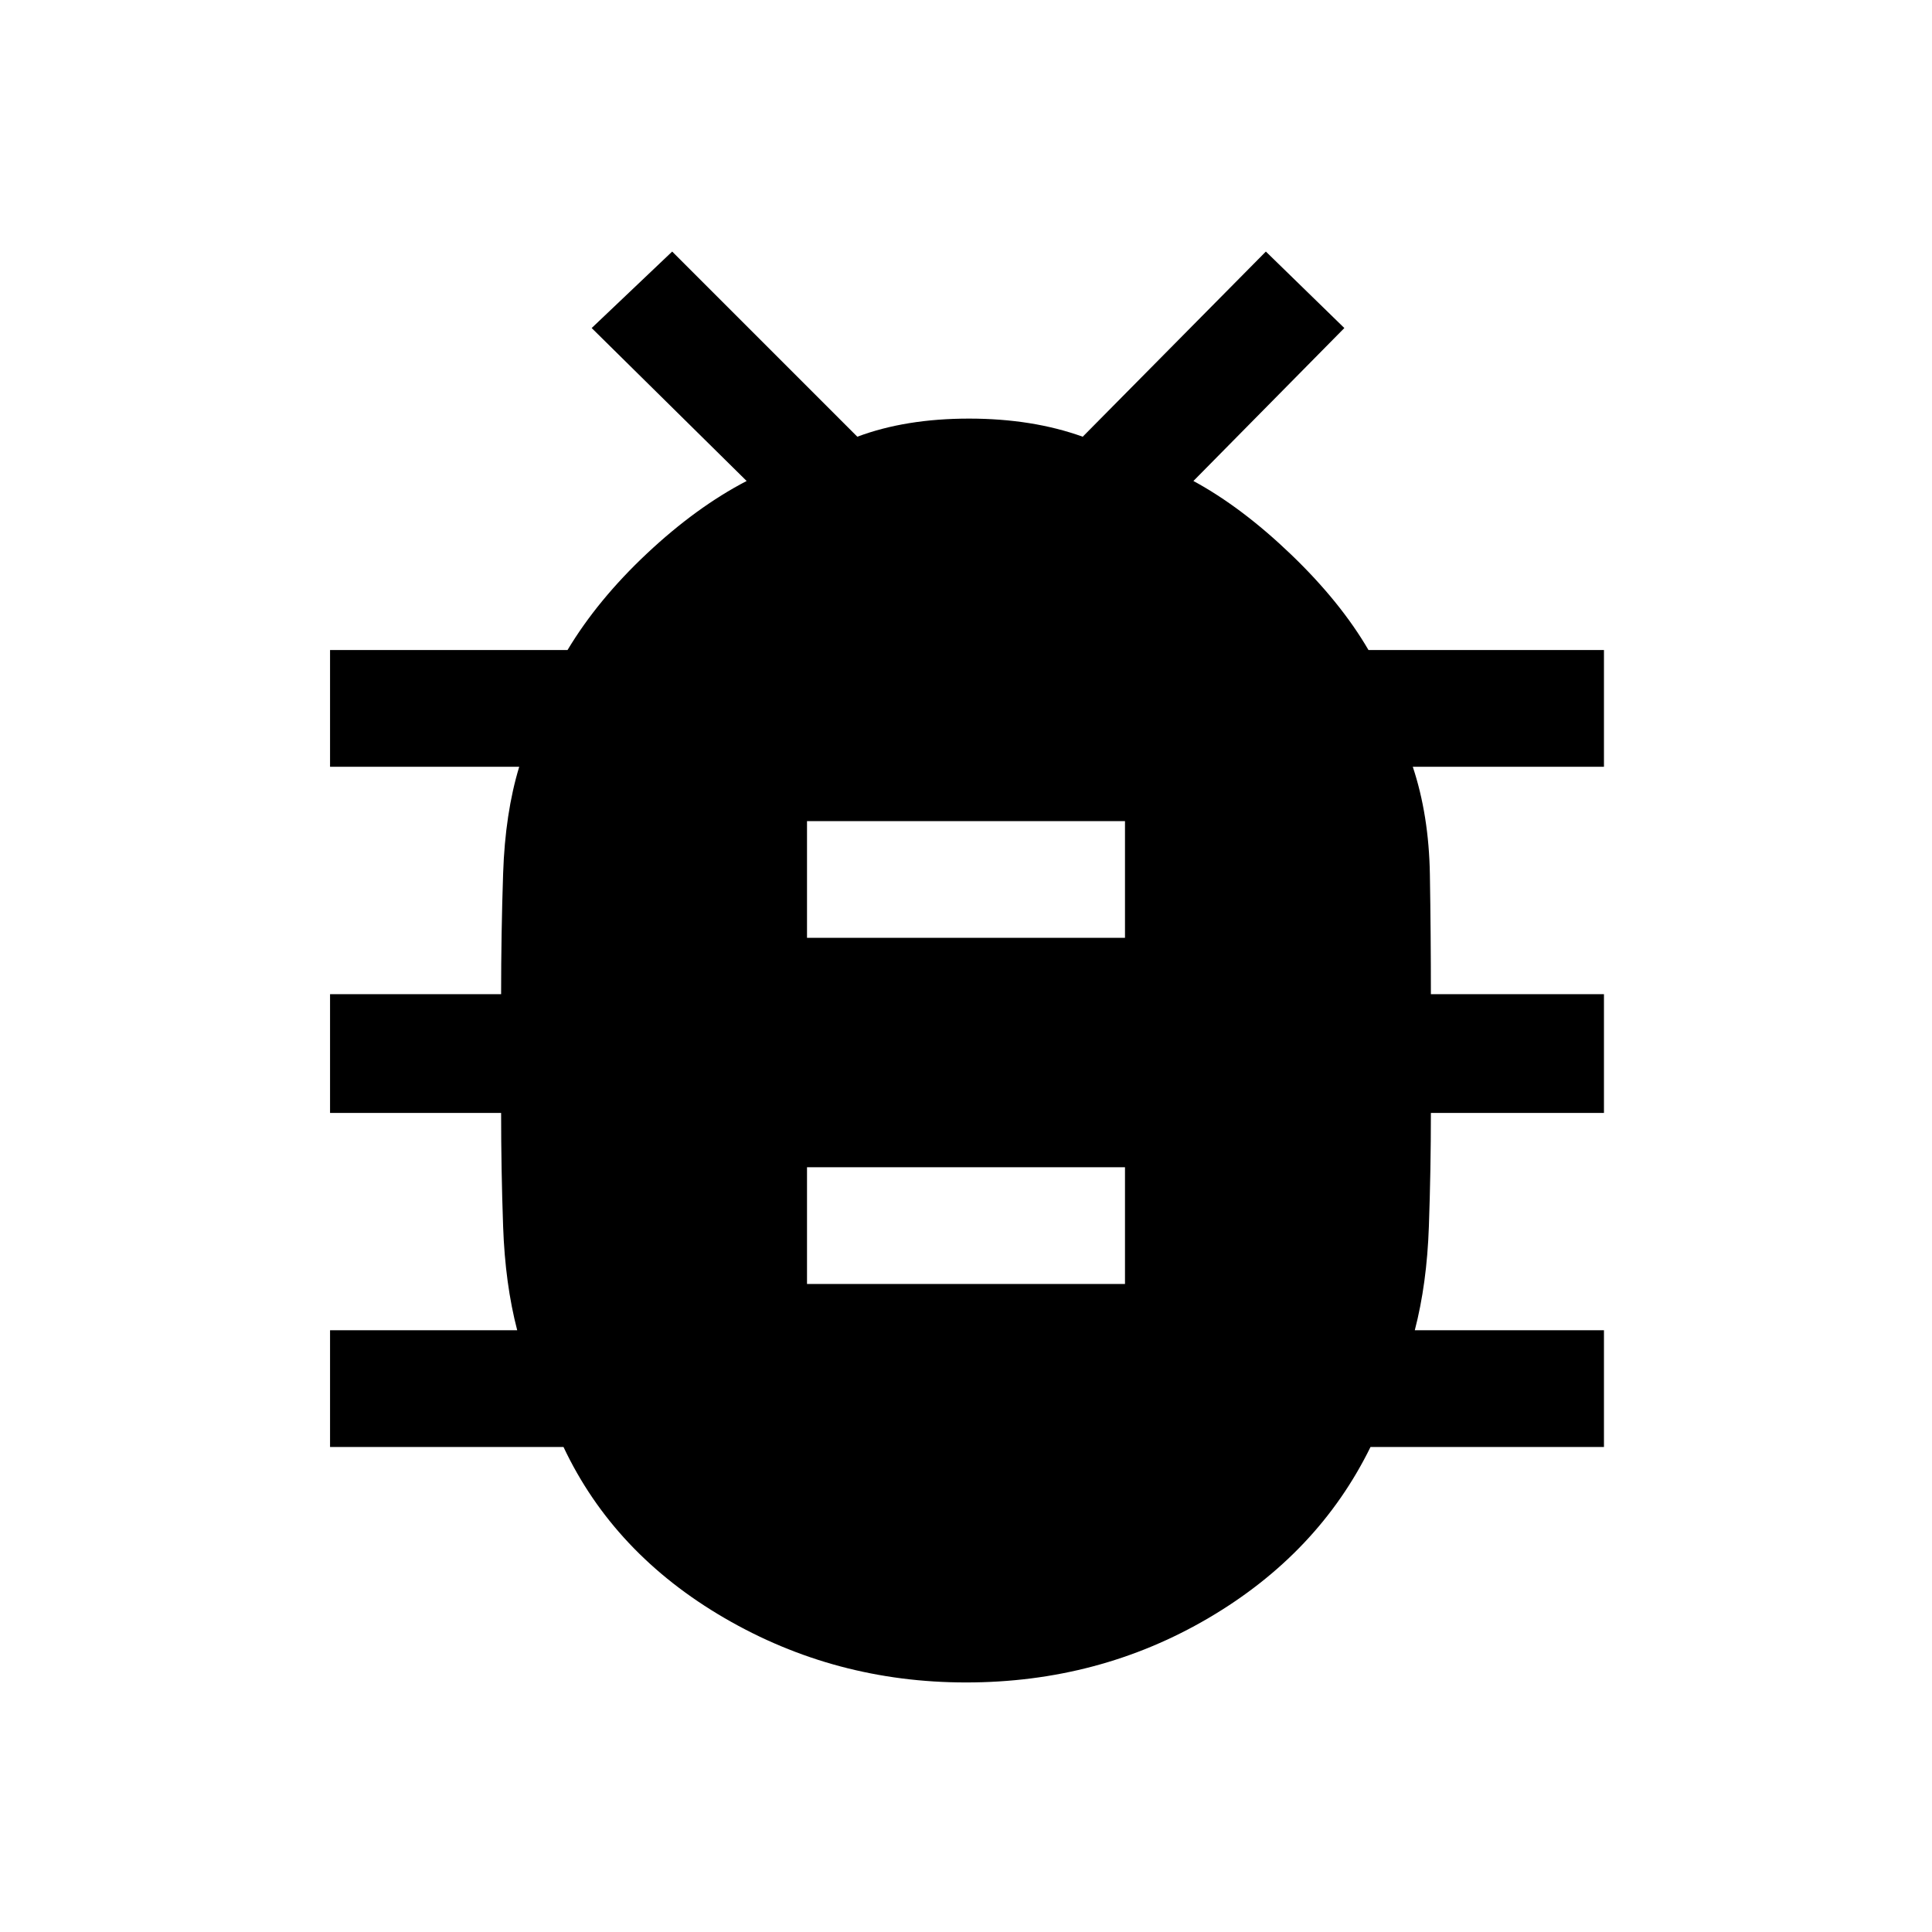 <svg xmlns="http://www.w3.org/2000/svg" height="48" width="48"><path d="M24 41.8Q20.75 41.8 18 40.2Q15.25 38.6 14 35.95H8.2V33.05H12.85Q12.55 31.9 12.5 30.475Q12.45 29.05 12.45 27.65H8.2V24.7H12.45Q12.45 23.2 12.5 21.7Q12.55 20.2 12.9 19.05H8.2V16.15H14.1Q14.85 14.9 16.075 13.75Q17.3 12.6 18.55 11.95L14.7 8.15L16.7 6.25L21.3 10.85Q22.5 10.4 24.075 10.4Q25.65 10.4 26.9 10.85L31.45 6.25L33.4 8.15L29.65 11.95Q30.85 12.6 32.075 13.775Q33.3 14.95 34 16.15H39.85V19.05H35.1Q35.5 20.25 35.525 21.725Q35.55 23.2 35.55 24.7H39.85V27.65H35.55Q35.55 29.05 35.5 30.475Q35.45 31.9 35.15 33.05H39.85V35.95H34.05Q32.75 38.6 30.025 40.2Q27.3 41.8 24 41.8ZM20.05 23.3H27.95V20.4H20.05ZM20.05 31.9H27.95V29H20.05Z"/></svg>